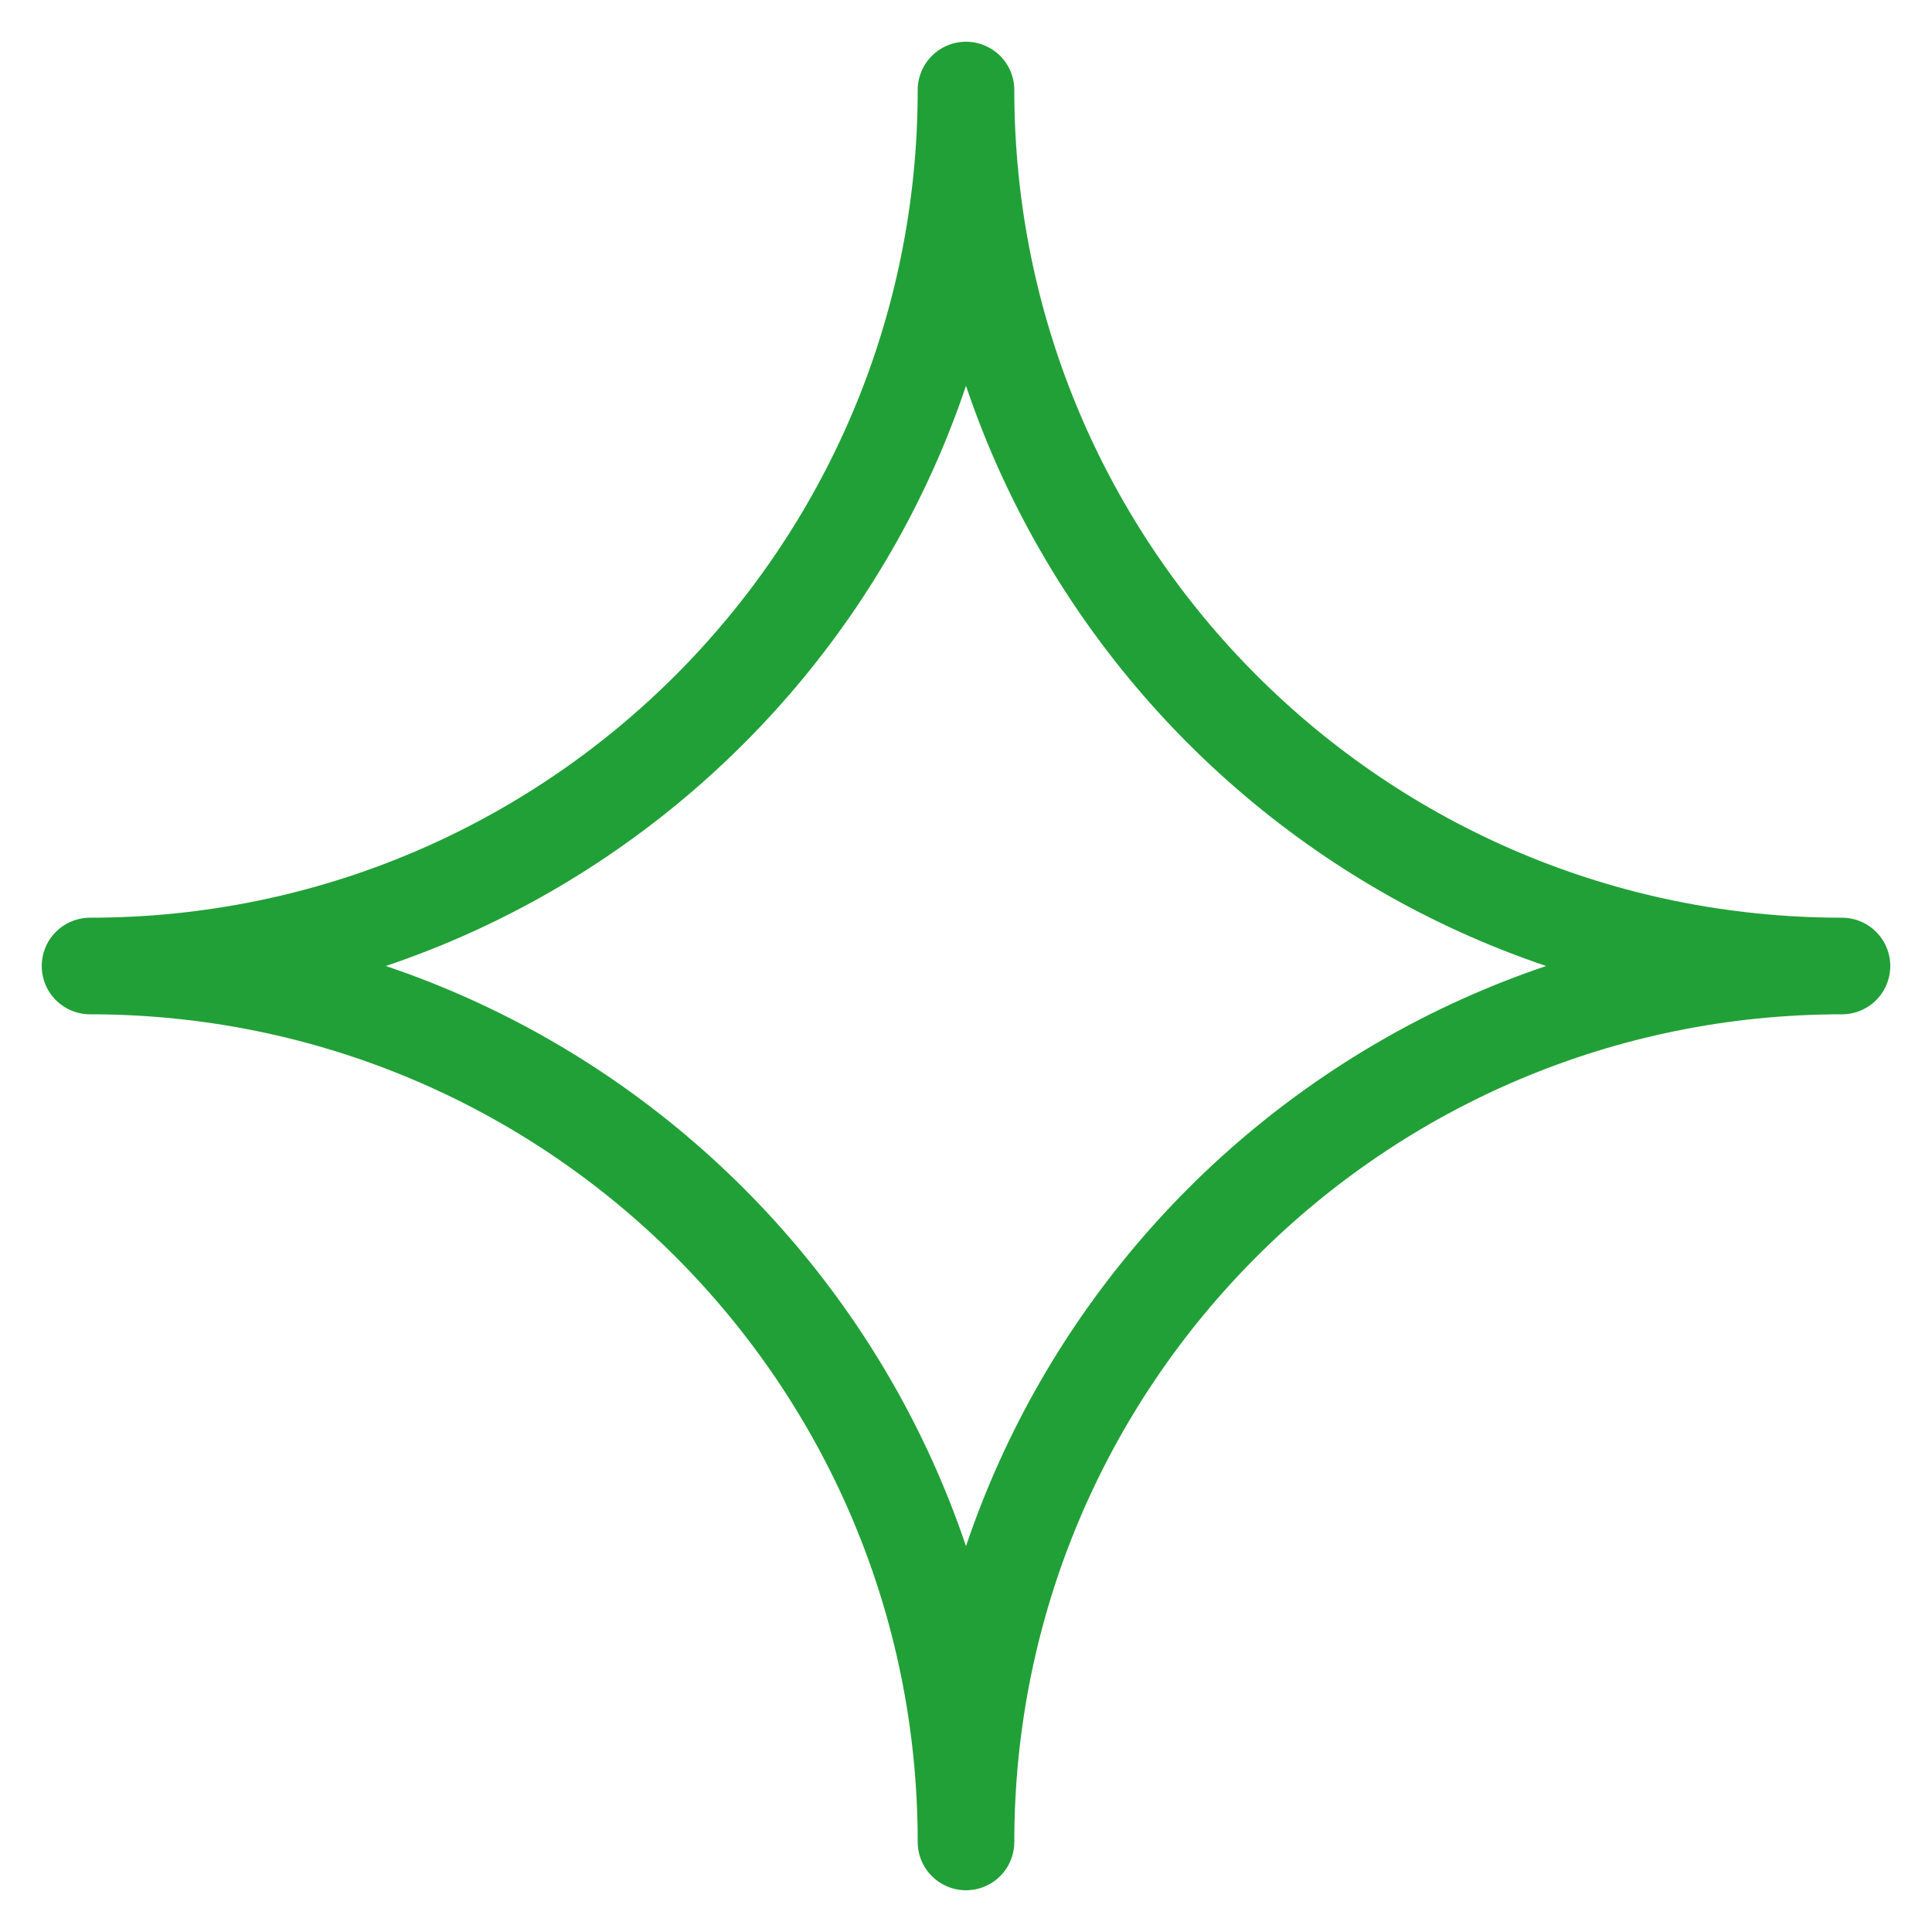 <svg width="40" height="40" viewBox="0 0 40 40" fill="none" xmlns="http://www.w3.org/2000/svg">
<path d="M20 1.864C20 11.886 11.886 20 1.864 20C11.886 20 20 28.114 20 38.136C20 28.114 28.114 20 38.136 20C28.114 20 20 11.886 20 1.864Z" stroke="#21A037" stroke-width="2" stroke-miterlimit="10" stroke-linecap="round" stroke-linejoin="round"/>
</svg>
